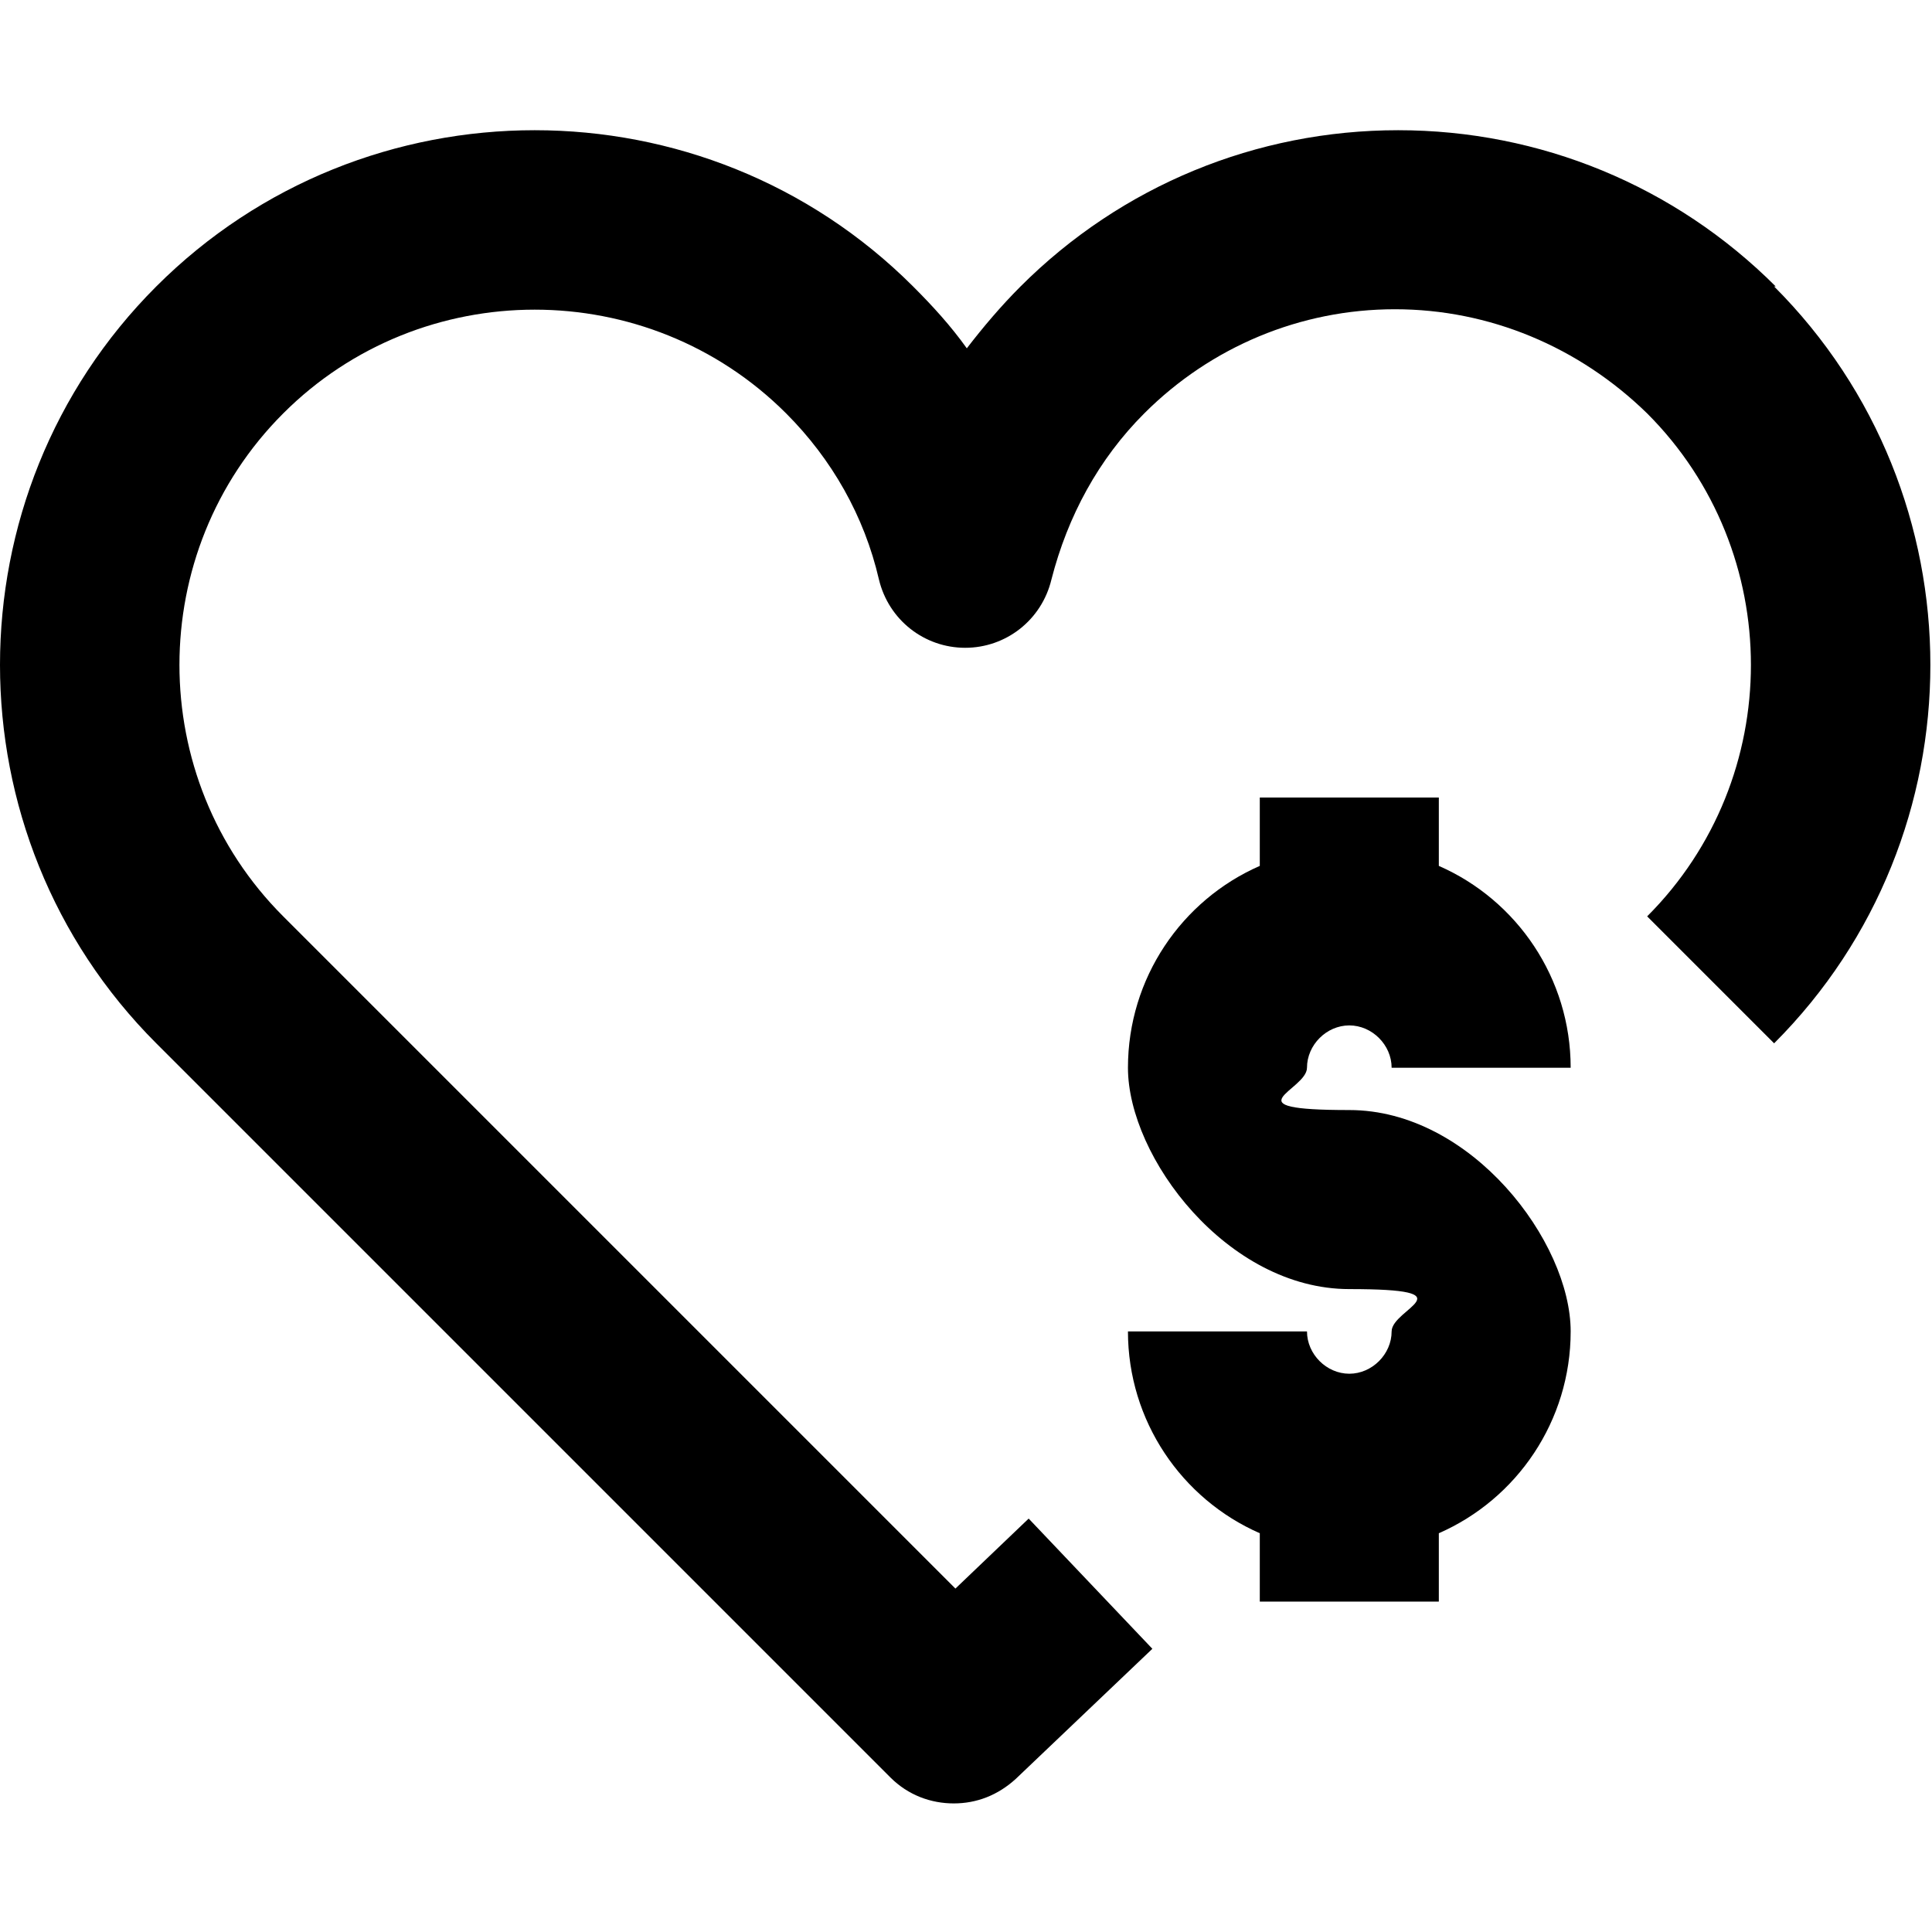 <?xml version="1.0" encoding="UTF-8"?>
<svg xmlns="http://www.w3.org/2000/svg" version="1.1" viewBox="0 0 118.7 118.7">
 <path fill="#000" d="M109.1,17.6c-6.2-6.2-14.5-9.6-23.2-9.6s-17,3.4-23.2,9.6c-1.2,1.2-2.3,2.5-3.3,3.8-1-1.4-2.1-2.6-3.3-3.8-12.8-12.8-33.7-12.8-46.5,0-12.8,12.8-12.8,33.7,0,46.5l45.1,45.1c1.1,1.1,2.5,1.6,3.9,1.6s2.7-.5,3.8-1.5l8.4-8-7.6-8-4.5,4.3L17.4,56.3c-8.5-8.5-8.5-22.4,0-30.9,8.5-8.5,22.4-8.5,30.9,0,2.8,2.8,4.8,6.3,5.7,10.2.6,2.5,2.8,4.2,5.3,4.2h0c2.5,0,4.7-1.7,5.3-4.2,1-3.9,2.9-7.4,5.7-10.2,4.1-4.1,9.6-6.4,15.4-6.4s11.3,2.3,15.5,6.4c8.5,8.5,8.5,22.4,0,30.9l7.8,7.8c12.8-12.8,12.8-33.7,0-46.5Z"/>
 <path fill="#000" d="M82.9,63c1.4,0,2.6,1.2,2.6,2.6h11c0-5.5-3.3-10.3-8.1-12.4v-4.2h-11v4.2c-4.8,2.1-8.1,6.9-8.1,12.4s6.1,13.6,13.6,13.6,2.6,1.2,2.6,2.6-1.2,2.6-2.6,2.6-2.6-1.2-2.6-2.6h-11c0,5.5,3.3,10.3,8.1,12.4v4.2h11v-4.2c4.8-2.1,8.1-6.9,8.1-12.4s-6.1-13.6-13.6-13.6-2.6-1.2-2.6-2.6,1.2-2.6,2.6-2.6Z"/>
</svg>

